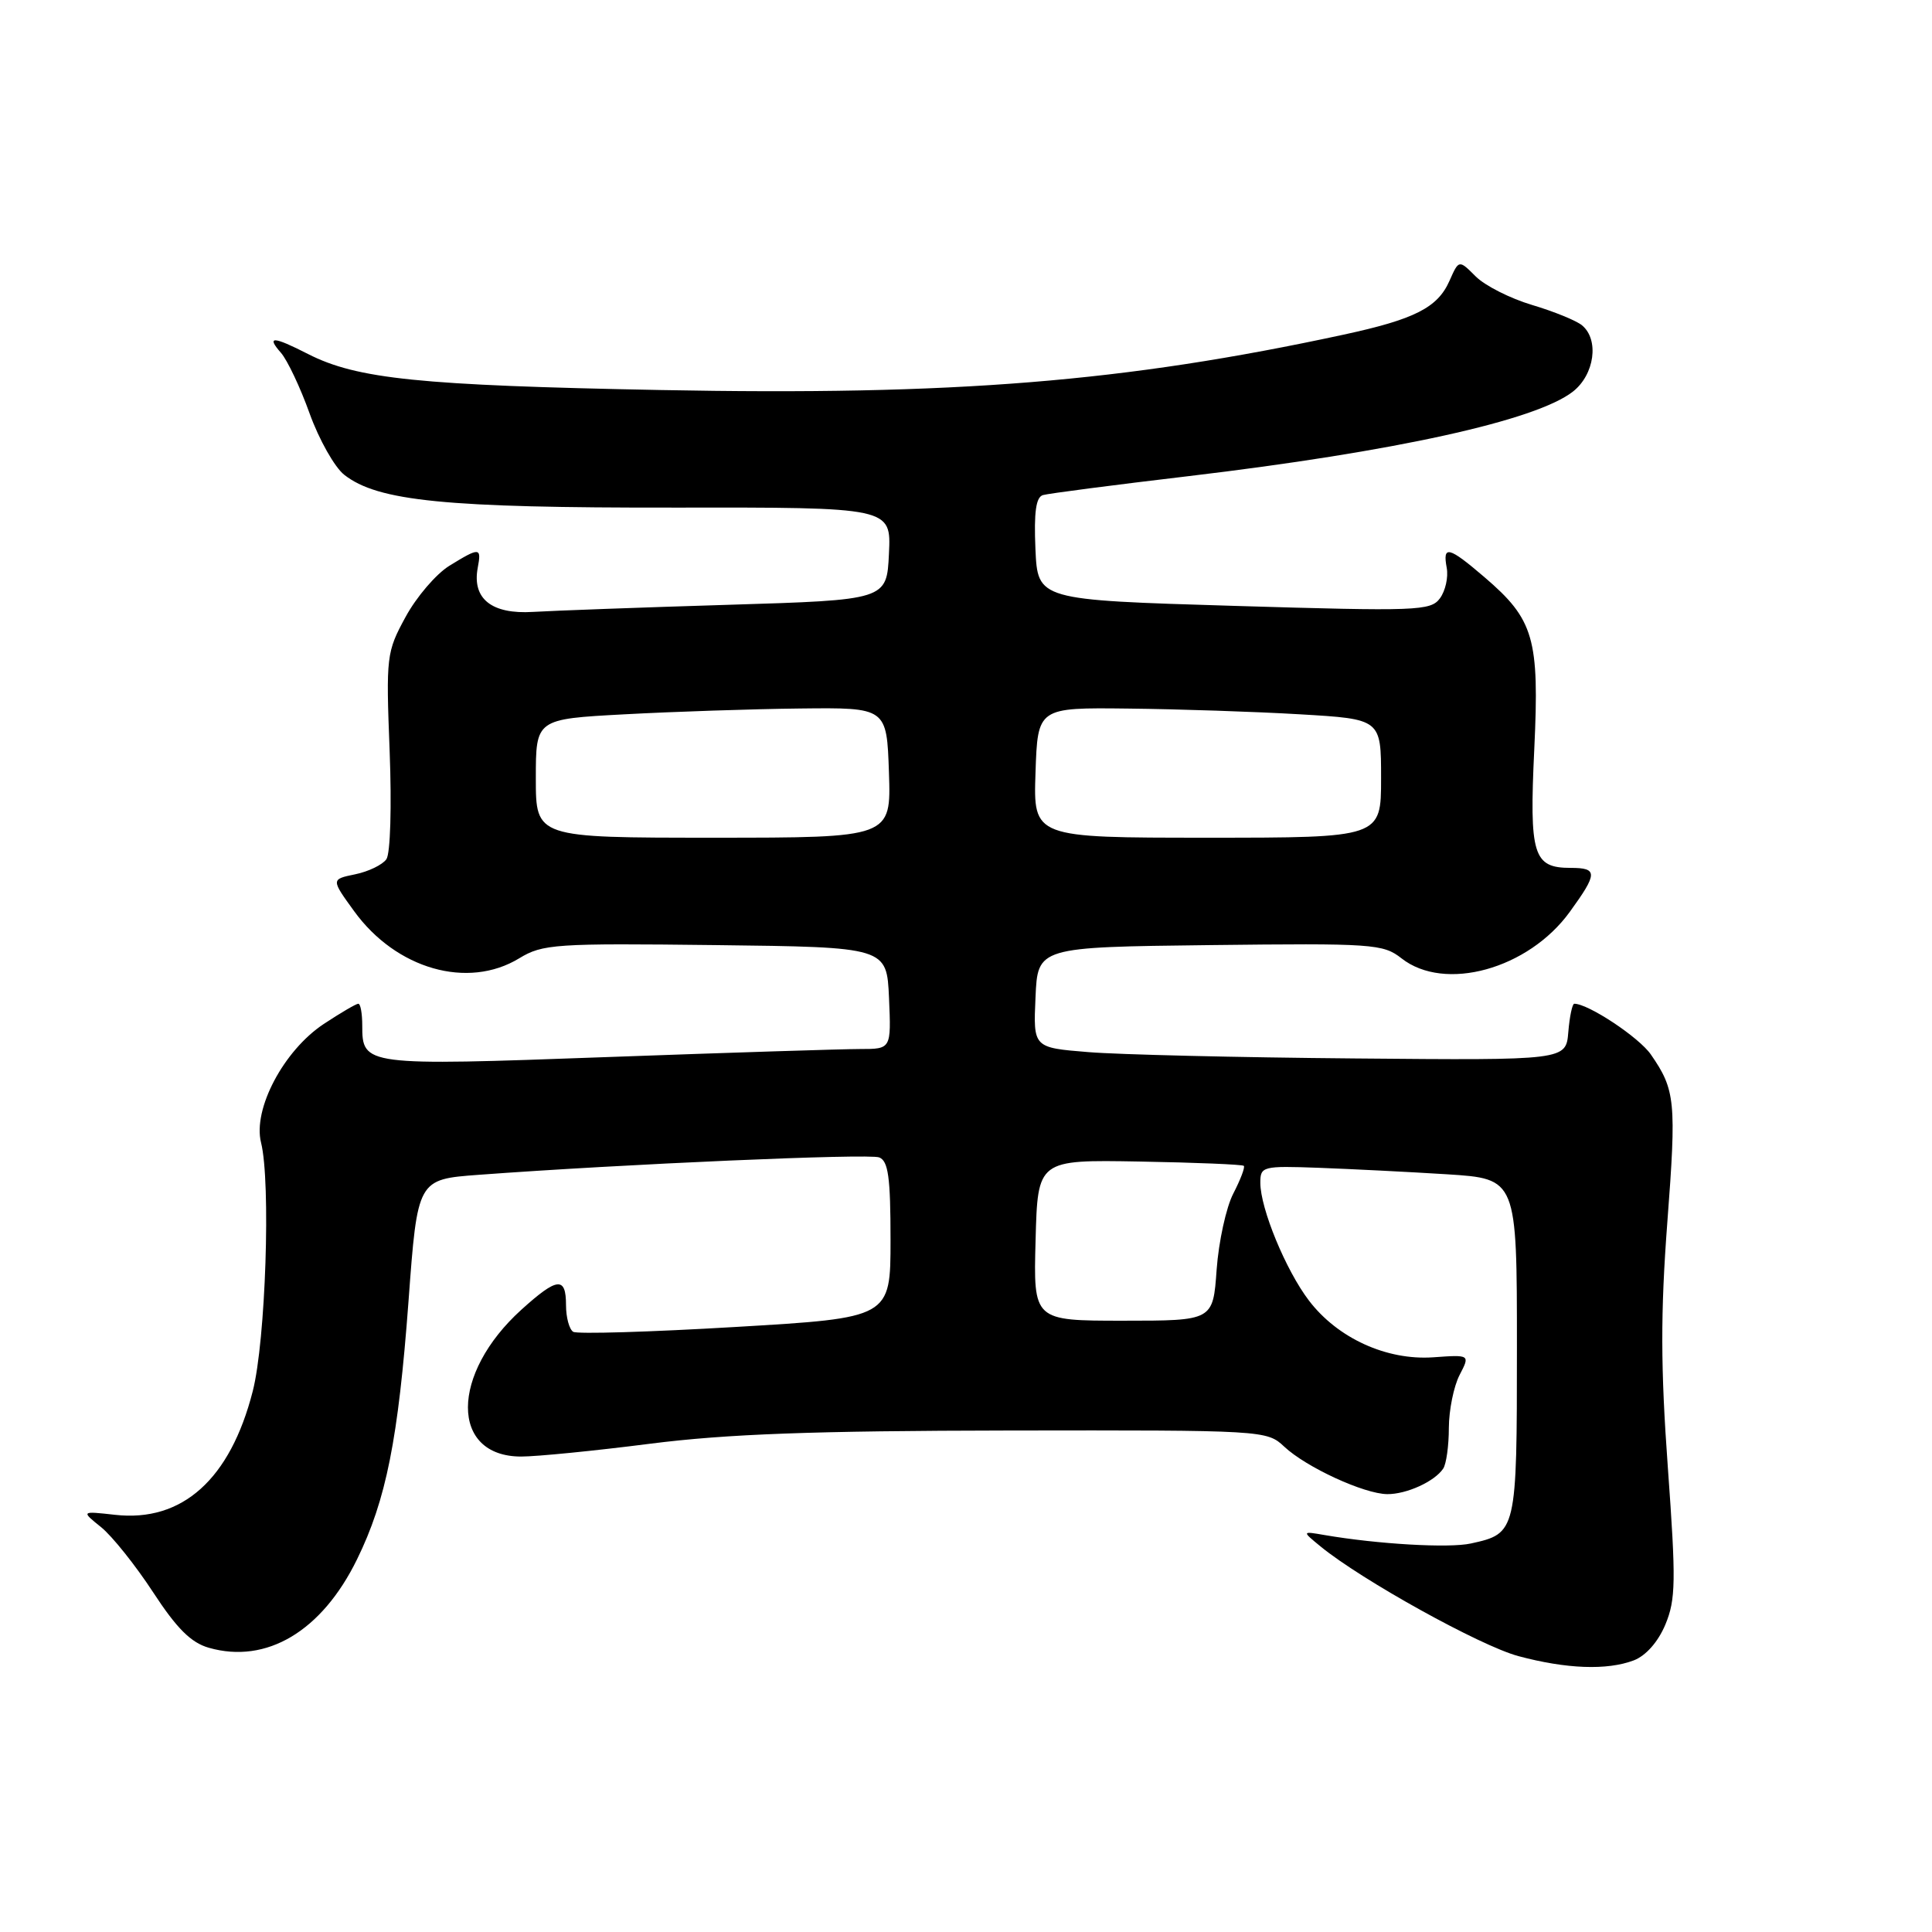 <?xml version="1.0" encoding="UTF-8" standalone="no"?>
<!DOCTYPE svg PUBLIC "-//W3C//DTD SVG 1.1//EN" "http://www.w3.org/Graphics/SVG/1.1/DTD/svg11.dtd" >
<svg xmlns="http://www.w3.org/2000/svg" xmlns:xlink="http://www.w3.org/1999/xlink" version="1.1" viewBox="0 0 256 256">
 <g >
 <path fill="currentColor"
d=" M 216.48 220.01 C 218.08 219.40 219.71 217.56 220.67 215.26 C 222.05 211.94 222.09 209.53 221.00 194.48 C 220.04 181.23 220.02 174.01 220.93 161.95 C 222.15 145.94 221.99 144.41 218.75 139.73 C 217.18 137.45 210.46 133.00 208.60 133.00 C 208.34 133.00 207.98 134.69 207.81 136.75 C 207.50 140.50 207.50 140.50 179.50 140.25 C 164.10 140.12 148.22 139.74 144.21 139.41 C 136.91 138.82 136.91 138.82 137.21 132.16 C 137.50 125.50 137.50 125.50 160.32 125.23 C 181.91 124.98 183.27 125.07 185.70 126.98 C 191.42 131.48 202.51 128.42 208.01 120.82 C 211.72 115.71 211.73 115.00 208.12 115.00 C 203.15 115.00 202.63 113.31 203.30 99.26 C 203.99 84.59 203.27 82.10 196.69 76.47 C 191.94 72.40 191.13 72.21 191.70 75.25 C 191.93 76.49 191.52 78.30 190.80 79.28 C 189.57 80.95 187.79 81.01 163.49 80.28 C 137.50 79.50 137.50 79.50 137.20 72.74 C 136.99 67.85 137.27 65.87 138.20 65.60 C 138.92 65.39 147.60 64.26 157.50 63.09 C 184.80 59.85 203.54 55.72 208.43 51.88 C 211.29 49.63 211.92 45.01 209.63 43.11 C 208.87 42.48 205.90 41.27 203.01 40.41 C 200.12 39.55 196.76 37.85 195.54 36.63 C 193.31 34.40 193.31 34.40 192.06 37.22 C 190.49 40.77 187.45 42.31 178.00 44.35 C 149.02 50.61 126.46 52.43 87.50 51.68 C 55.64 51.07 47.31 50.22 40.82 46.91 C 36.18 44.54 35.25 44.50 37.23 46.75 C 38.07 47.71 39.79 51.33 41.03 54.80 C 42.28 58.26 44.34 61.91 45.61 62.91 C 50.06 66.41 59.03 67.30 89.29 67.26 C 118.09 67.22 118.09 67.22 117.79 73.36 C 117.50 79.50 117.50 79.50 96.50 80.14 C 84.95 80.49 73.31 80.92 70.63 81.08 C 65.15 81.42 62.54 79.34 63.30 75.25 C 63.82 72.50 63.57 72.49 59.54 74.97 C 57.78 76.06 55.17 79.11 53.74 81.75 C 51.21 86.39 51.14 86.95 51.63 99.52 C 51.91 106.87 51.73 113.09 51.20 113.85 C 50.68 114.59 48.82 115.49 47.06 115.85 C 43.86 116.51 43.86 116.51 46.92 120.73 C 52.49 128.42 61.99 131.13 68.80 126.98 C 71.90 125.09 73.55 124.98 94.80 125.23 C 117.50 125.50 117.50 125.50 117.80 132.25 C 118.09 139.00 118.09 139.00 113.98 139.00 C 111.72 139.00 96.59 139.48 80.37 140.07 C 48.28 141.24 48.00 141.20 48.00 135.88 C 48.00 134.29 47.77 133.00 47.48 133.00 C 47.19 133.00 45.13 134.21 42.90 135.68 C 37.59 139.20 33.48 146.96 34.59 151.40 C 35.90 156.63 35.20 177.69 33.49 184.34 C 30.51 196.01 24.14 201.73 15.23 200.72 C 10.74 200.22 10.74 200.22 13.40 202.36 C 14.86 203.54 17.95 207.41 20.28 210.97 C 23.42 215.78 25.31 217.67 27.68 218.34 C 35.32 220.52 42.64 216.15 47.30 206.64 C 51.17 198.75 52.77 190.71 54.13 172.41 C 55.32 156.27 55.32 156.27 63.41 155.67 C 82.72 154.24 115.10 152.83 116.49 153.36 C 117.70 153.82 118.00 155.98 118.00 164.28 C 118.00 174.62 118.00 174.62 97.45 175.83 C 86.14 176.50 76.46 176.79 75.95 176.47 C 75.43 176.14 75.00 174.56 75.00 172.94 C 75.00 169.12 73.86 169.23 69.11 173.52 C 59.66 182.06 59.63 193.00 69.06 193.00 C 71.12 193.00 78.82 192.24 86.15 191.30 C 96.31 190.01 107.68 189.59 133.67 189.55 C 167.47 189.50 167.86 189.52 170.17 191.69 C 173.08 194.42 180.74 197.95 183.82 197.98 C 186.37 198.00 190.09 196.31 191.23 194.60 C 191.64 194.00 191.98 191.57 191.98 189.20 C 191.99 186.84 192.63 183.69 193.40 182.20 C 194.80 179.50 194.80 179.50 189.91 179.85 C 183.74 180.28 177.24 177.32 173.44 172.33 C 170.38 168.32 167.00 160.13 167.00 156.72 C 167.00 154.55 167.29 154.47 174.75 154.74 C 179.01 154.90 186.66 155.28 191.75 155.60 C 201.00 156.19 201.00 156.19 201.00 178.52 C 201.00 203.03 200.96 203.19 194.90 204.52 C 192.00 205.16 182.55 204.61 175.50 203.40 C 172.50 202.88 172.50 202.88 175.00 204.93 C 180.44 209.38 196.14 218.08 201.18 219.44 C 207.56 221.15 212.94 221.35 216.48 220.01 Z  M 137.22 164.34 C 137.50 153.67 137.50 153.67 150.99 153.91 C 158.41 154.04 164.63 154.30 164.81 154.48 C 165.00 154.66 164.37 156.31 163.42 158.15 C 162.47 159.98 161.48 164.53 161.21 168.24 C 160.73 175.00 160.73 175.00 148.83 175.00 C 136.93 175.00 136.93 175.00 137.22 164.34 Z  M 71.00 103.14 C 71.00 95.28 71.00 95.28 82.75 94.65 C 89.21 94.30 99.67 93.95 106.00 93.88 C 117.50 93.75 117.50 93.75 117.79 102.37 C 118.08 111.00 118.08 111.00 94.54 111.00 C 71.00 111.00 71.00 111.00 71.00 103.14 Z  M 137.21 102.38 C 137.50 93.75 137.50 93.75 149.50 93.89 C 156.10 93.96 166.34 94.30 172.25 94.65 C 183.00 95.28 183.00 95.28 183.00 103.14 C 183.00 111.00 183.00 111.00 159.96 111.00 C 136.92 111.00 136.92 111.00 137.21 102.38 Z "/>
</g>
</svg>